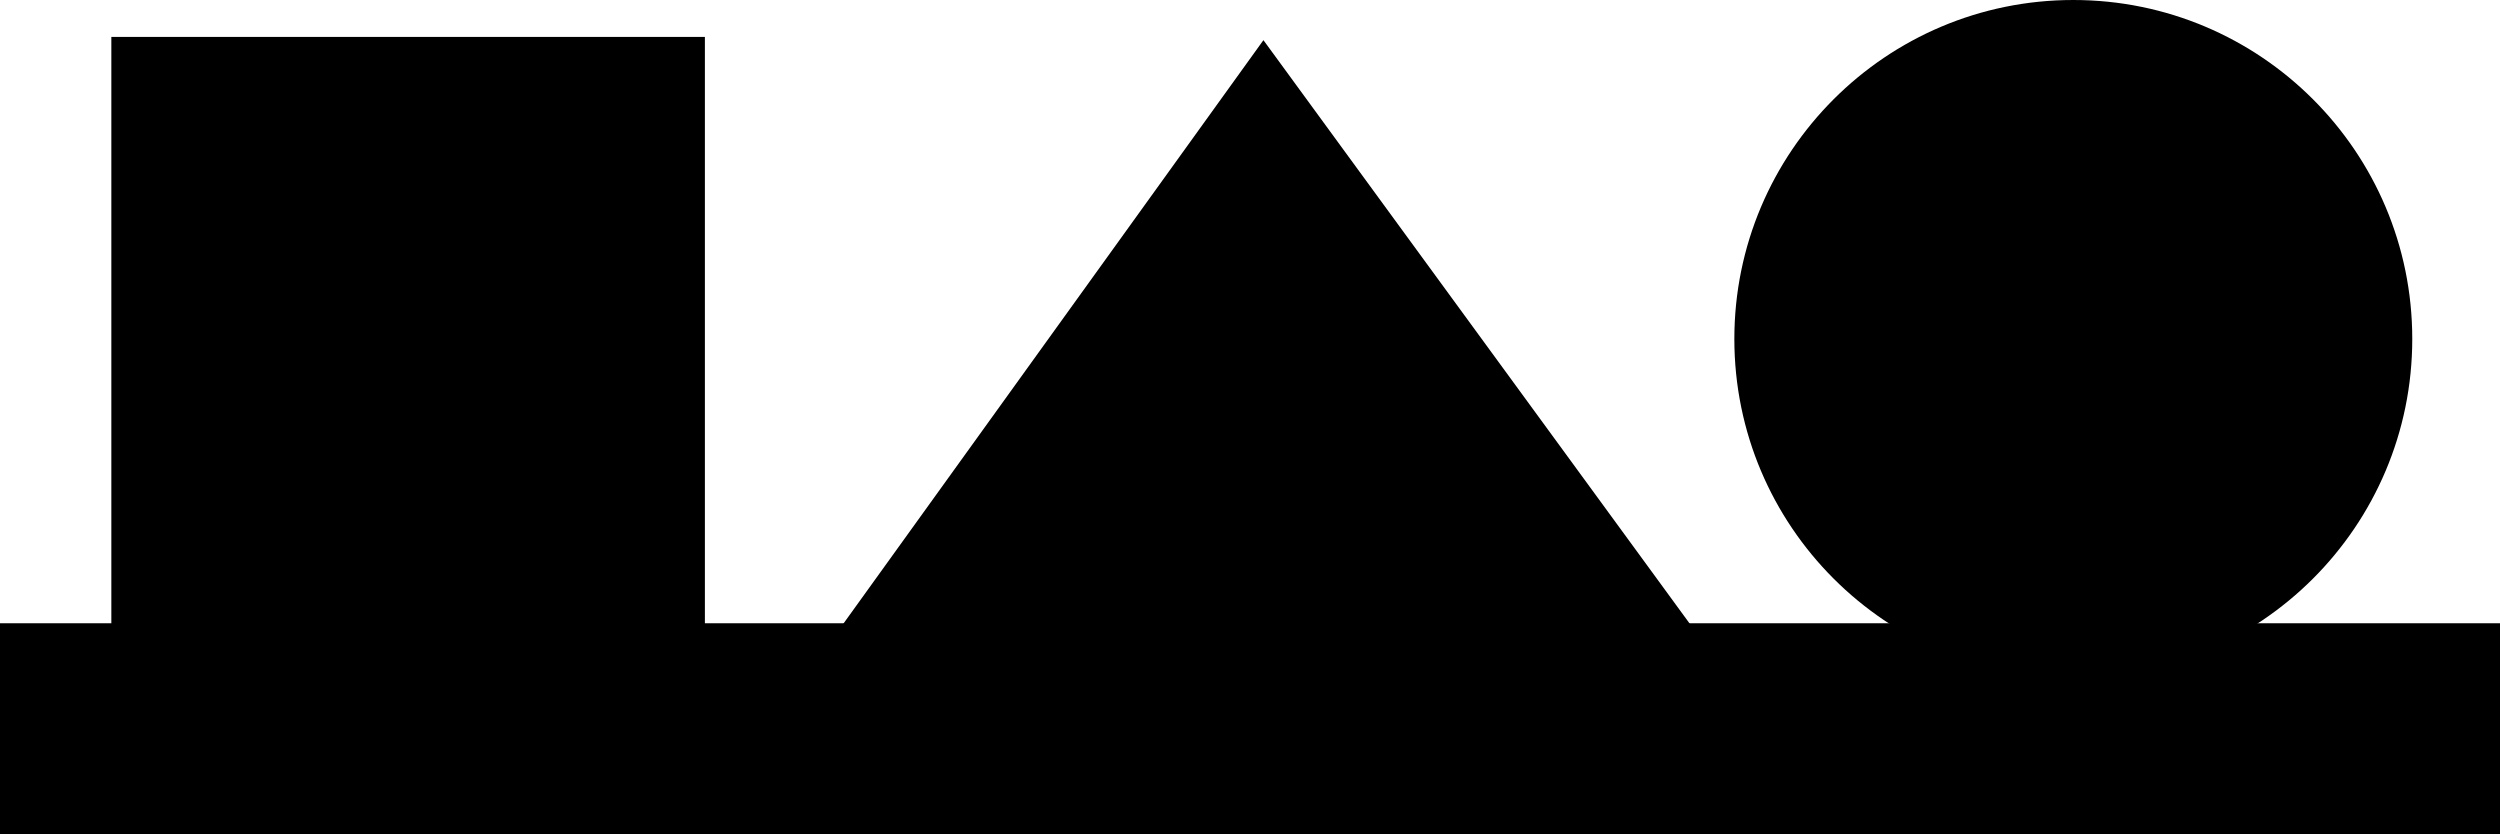 <svg xmlns="http://www.w3.org/2000/svg" viewBox="0 0 208.58 69.6"><g id="Layer_2" data-name="Layer 2"><g id="Layer_1-2" data-name="Layer 1"><rect y="52" width="208.58" height="17.6"/><rect x="9.29" y="3.08" width="49.52" height="49.52"/><polyline points="141.53 52.79 105.41 3.35 69.82 52.79"/><circle cx="172.98" cy="28.28" r="28.28"/></g></g></svg>